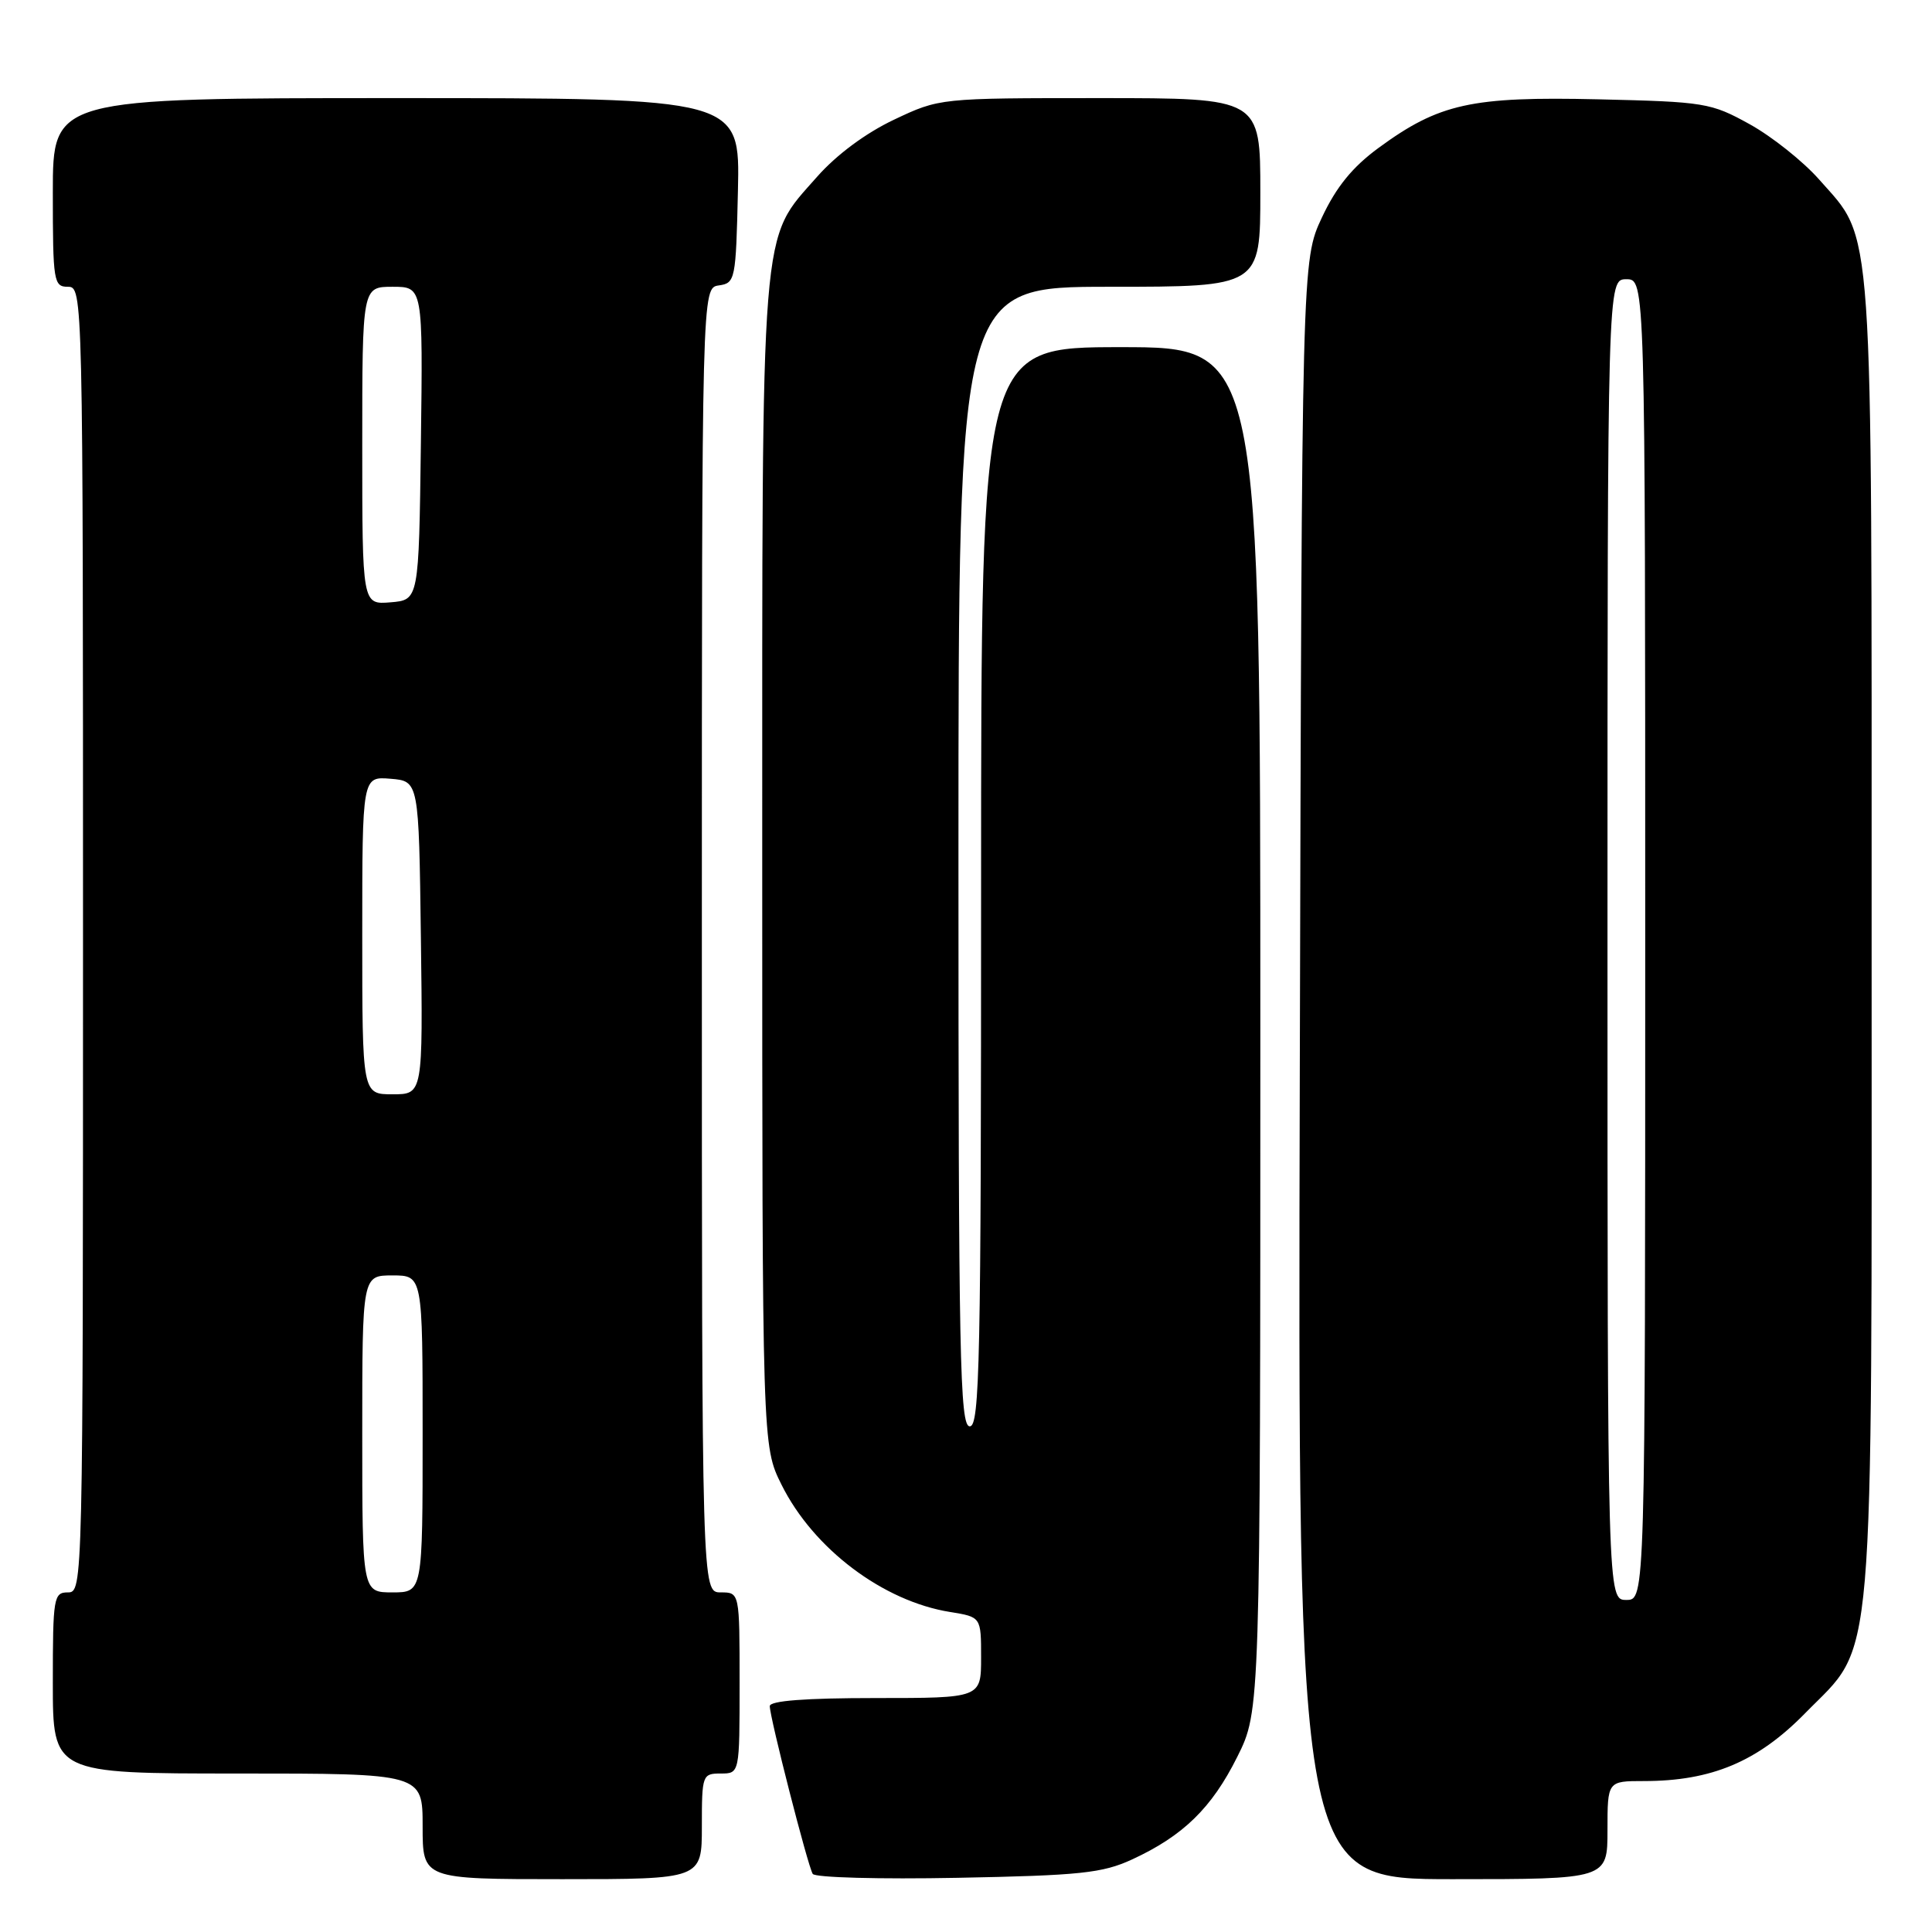 <?xml version="1.0" encoding="UTF-8" standalone="no"?>
<!DOCTYPE svg PUBLIC "-//W3C//DTD SVG 1.1//EN" "http://www.w3.org/Graphics/SVG/1.1/DTD/svg11.dtd" >
<svg xmlns="http://www.w3.org/2000/svg" xmlns:xlink="http://www.w3.org/1999/xlink" version="1.1" viewBox="0 0 256 256">
 <g >
 <path fill="currentColor"
d=" M 93.00 242.00 C 93.00 235.20 93.07 235.00 95.50 235.00 C 98.00 235.00 98.00 235.00 98.00 223.00 C 98.00 211.00 98.00 211.00 95.50 211.00 C 93.00 211.00 93.00 211.00 93.00 124.57 C 93.00 38.14 93.00 38.14 95.25 37.82 C 97.43 37.51 97.51 37.09 97.78 25.25 C 98.06 13.00 98.06 13.00 52.53 13.00 C 7.00 13.00 7.00 13.00 7.00 25.50 C 7.00 37.33 7.11 38.00 9.00 38.00 C 10.98 38.00 11.00 38.67 11.00 124.50 C 11.00 210.33 10.98 211.00 9.00 211.00 C 7.11 211.00 7.00 211.67 7.00 223.00 C 7.00 235.00 7.00 235.00 31.50 235.00 C 56.00 235.00 56.00 235.00 56.00 242.00 C 56.00 249.00 56.00 249.00 74.50 249.00 C 93.00 249.00 93.00 249.00 93.00 242.00 Z  M 150.00 246.39 C 156.76 243.27 160.56 239.58 163.94 232.80 C 167.00 226.68 167.00 226.68 167.00 136.34 C 167.00 46.00 167.00 46.00 148.50 46.00 C 130.00 46.00 130.00 46.00 130.00 117.50 C 130.00 180.39 129.82 189.00 128.50 189.00 C 127.18 189.00 127.00 179.94 127.00 113.50 C 127.00 38.00 127.00 38.00 147.00 38.00 C 167.00 38.00 167.00 38.00 167.00 25.50 C 167.00 13.00 167.00 13.00 145.75 13.00 C 124.50 13.00 124.50 13.00 118.46 15.86 C 114.72 17.63 110.85 20.50 108.28 23.41 C 100.68 32.06 101.00 28.02 101.00 114.48 C 101.00 191.61 101.00 191.61 103.56 196.74 C 107.78 205.22 117.01 212.18 125.91 213.60 C 130.00 214.26 130.00 214.26 130.00 219.63 C 130.00 225.00 130.00 225.00 116.00 225.00 C 106.73 225.00 102.00 225.36 102.00 226.07 C 102.00 227.58 107.03 247.23 107.69 248.30 C 107.99 248.79 116.62 249.02 126.87 248.82 C 143.12 248.51 146.07 248.20 150.00 246.39 Z  M 213.00 242.50 C 213.00 236.00 213.00 236.00 217.82 236.00 C 226.79 236.00 232.90 233.43 239.18 227.02 C 248.54 217.46 248.00 223.80 248.00 124.00 C 248.00 27.34 248.33 32.06 241.03 23.77 C 238.93 21.39 234.80 18.10 231.86 16.47 C 226.71 13.62 225.92 13.49 211.78 13.16 C 194.96 12.77 190.68 13.72 182.66 19.60 C 179.20 22.14 177.06 24.77 175.16 28.82 C 172.50 34.50 172.50 34.50 172.23 141.75 C 171.96 249.00 171.96 249.00 192.48 249.00 C 213.00 249.00 213.00 249.00 213.00 242.50 Z  M 48.00 190.00 C 48.00 169.00 48.00 169.00 52.00 169.00 C 56.00 169.00 56.00 169.00 56.00 190.00 C 56.00 211.00 56.00 211.00 52.00 211.00 C 48.00 211.00 48.00 211.00 48.00 190.00 Z  M 48.00 123.94 C 48.00 102.88 48.00 102.88 51.75 103.19 C 55.50 103.50 55.50 103.50 55.77 124.25 C 56.04 145.00 56.04 145.00 52.02 145.00 C 48.00 145.00 48.00 145.00 48.00 123.94 Z  M 48.00 59.06 C 48.00 38.00 48.00 38.00 52.02 38.00 C 56.04 38.00 56.04 38.00 55.77 58.75 C 55.50 79.50 55.50 79.50 51.75 79.81 C 48.00 80.12 48.00 80.12 48.00 59.06 Z  M 213.00 124.50 C 213.00 37.00 213.00 37.00 215.50 37.00 C 218.00 37.00 218.00 37.00 218.00 124.50 C 218.00 212.00 218.00 212.00 215.50 212.00 C 213.00 212.00 213.00 212.00 213.00 124.50 Z "/>
</g>
</svg>